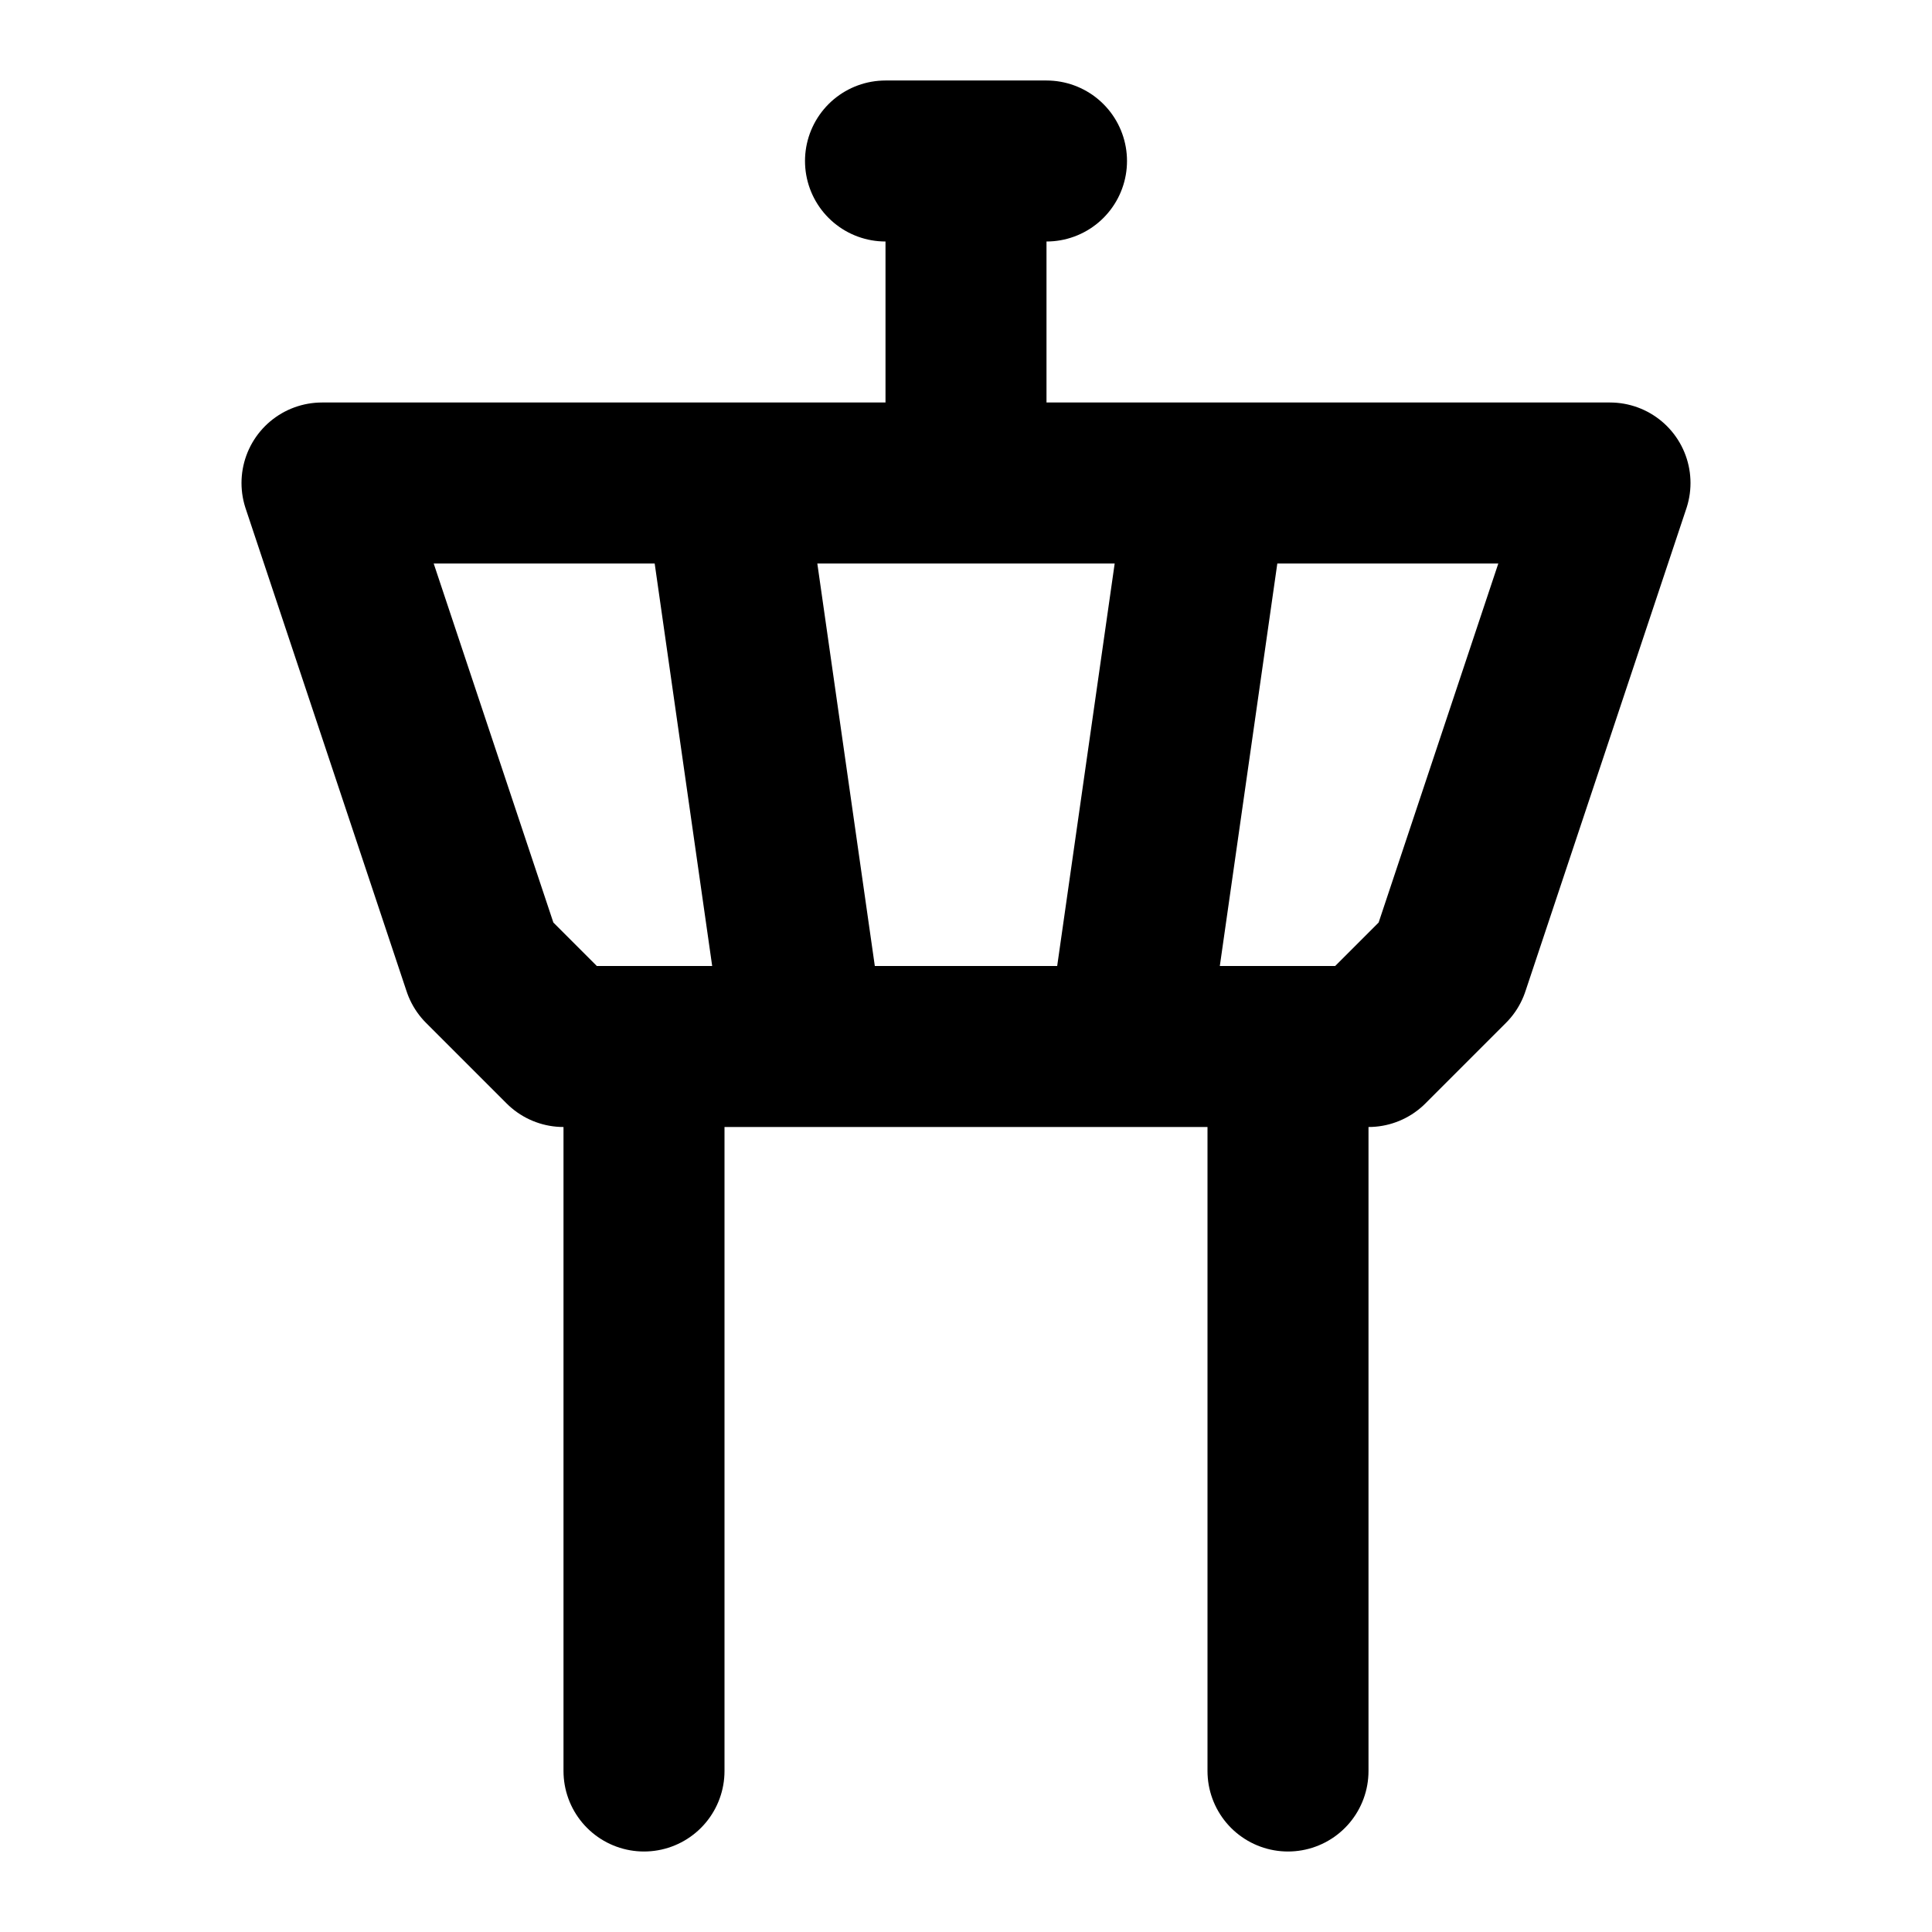 <svg xmlns="http://www.w3.org/2000/svg" width="24" height="24" fill="none" stroke="currentColor" stroke-linecap="round" stroke-linejoin="round" stroke-width="2" viewBox="0 0 24 24"><path d="m18 12 2-6H4l2 6 1 1h10zM8 13v9m8 0v-9M9 6l1 7m5-7-1 7m-2-7V2m1 0h-2"/></svg>